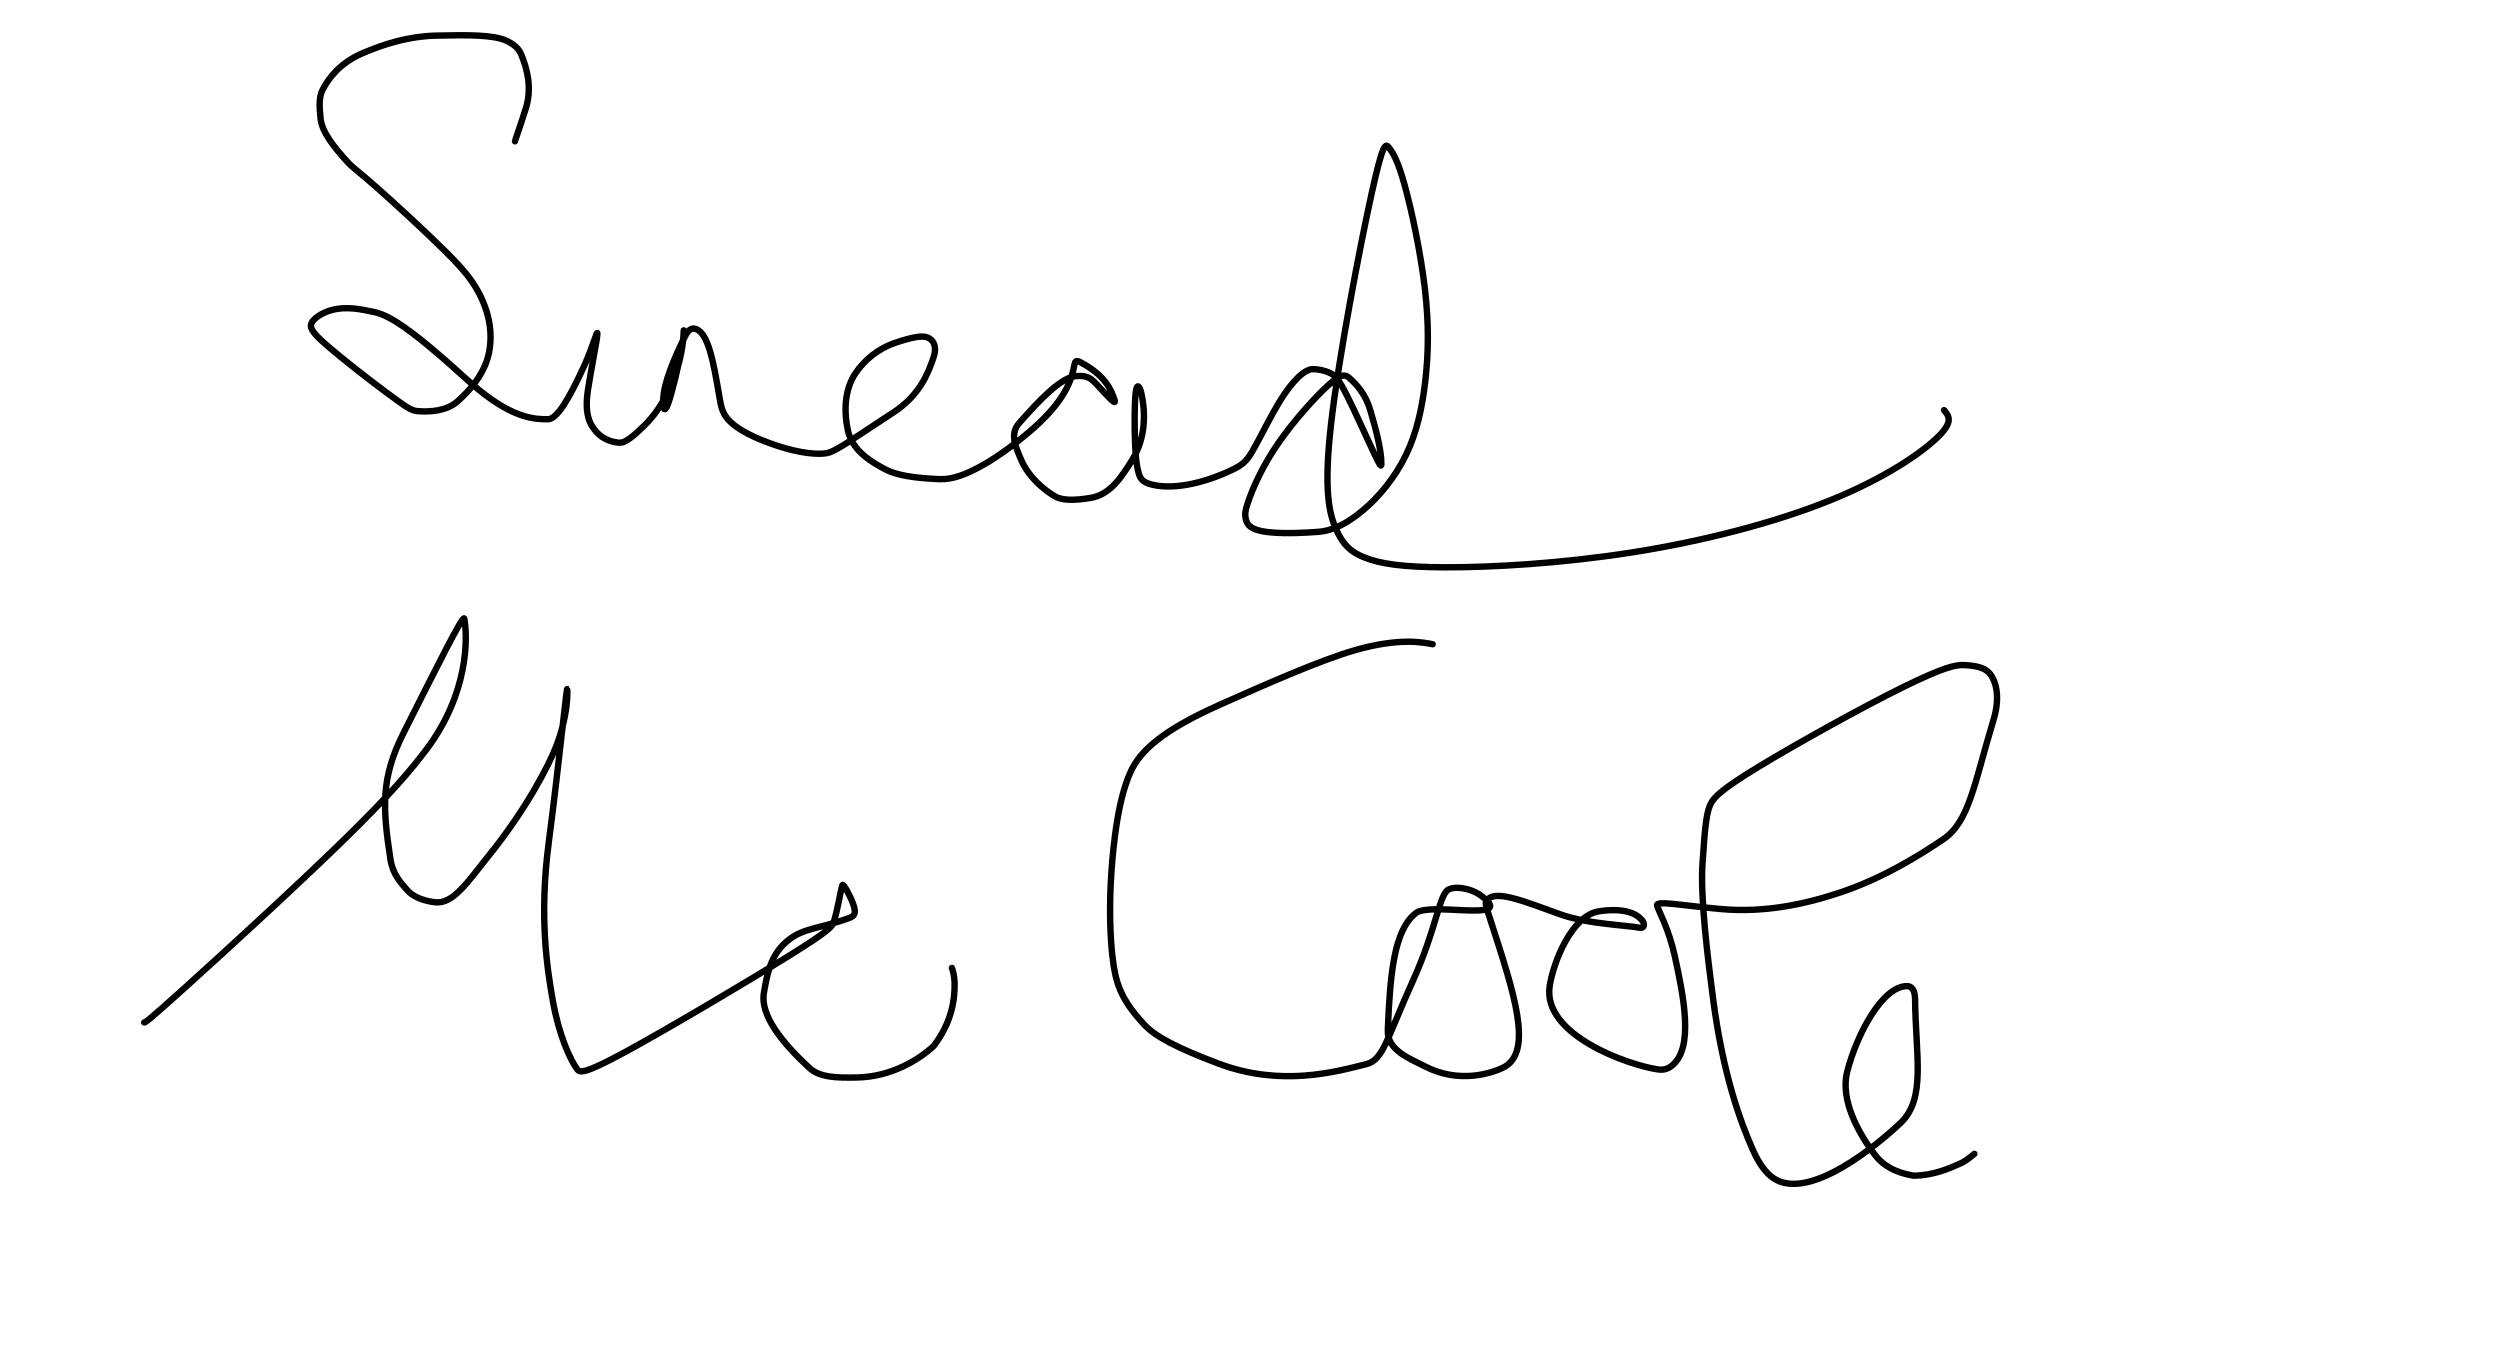 <svg width="780" height="423" viewBox="0 0 780 423" fill="none" xmlns="http://www.w3.org/2000/svg">
<g id="Signature_Box">
<path id="Coole" d="M447 201C443.69 200.34 436.36 199 422.955 202.795C411.972 205.904 393.38 214.18 380.885 219.74C362.469 227.935 355.68 234.31 352.69 240.945C350.785 245.172 349.04 251.54 347.855 260.875C345.135 282.301 346.66 298.3 347.99 304.125C349.63 311.306 353.32 315.64 356.985 319.655C360.416 323.413 367.3 326.98 380.105 331.815C399.832 339.264 416.94 334.34 426.305 332.01C431.625 330.686 432.66 324.02 440.8 306.08C448.216 289.735 448.99 279.01 451.975 277.51C453.815 276.585 456.94 277 459.46 277.99C461.98 278.98 463.96 280.96 464.485 281.65C468.401 286.797 446.02 281.66 441.85 284.815C434.999 289.998 433.7 303.58 432.99 321.44C432.741 327.703 439.98 330.32 444.465 332.65C455.46 338.362 465.65 334.67 468.81 333.18C478.725 328.505 472.34 309.7 465.195 287.585C463.712 282.996 463.34 282.02 463.665 281.345C465.763 276.988 475.64 281.32 486.955 285.32C493.964 287.798 502.28 288.32 509.645 289.165C510.991 289.319 511.98 289.66 512.49 289.335C513 289.01 513 288.02 512.505 287.345C509.24 282.892 501.01 284 498.85 284.33C490.508 285.604 484.68 299.96 483.5 307.635C481.157 322.872 507.96 332.32 517.3 333.665C519.299 333.953 520.64 333.34 521.815 332.345C528.466 326.713 525.34 311.06 522.515 298.22C520.599 289.512 517.34 284.01 517 282.51C516.62 280.835 525.61 282.66 537.41 283.66C550.159 284.74 562.61 282.35 574.41 278.365C587.529 273.935 598.62 267.03 606.28 261.87C614.453 256.365 615.98 244.38 621.98 224.58C624.371 216.691 622.34 212.01 620.845 210.18C619.35 208.351 616.68 207.67 612.7 207.5C610.038 207.386 606.08 208.32 593.645 214.435C581.21 220.55 560.42 232.1 548.72 239.205C537.02 246.31 535.04 248.62 534.02 250.305C532.537 252.754 532.01 256.64 531.17 269.55C530.503 279.799 532.64 297.64 534.475 311.605C537.588 335.299 542.98 349.95 546.97 358.935C548.8 363.055 550.96 365.94 553.135 367.47C564.185 375.243 585.94 357.04 592.98 350.36C601.021 342.73 597.66 329.38 597.505 311.73C597.475 308.304 596.02 307.68 595.015 307.67C587.375 307.594 579.36 322.62 576.34 334.29C574.08 343.022 579.64 353.28 584.975 360.31C588.7 365.219 594.32 366.33 597.145 366.83C603.32 366.67 607.98 364.68 611.985 362.84C612.99 362.34 613.98 361.68 616 360" stroke="black" stroke-width="2" stroke-linecap="round"/>
<path id="Mc" d="M45 319C45.33 319 45.66 319 57.38 308.44C69.1 297.88 92.2 276.76 107.235 262.085C122.27 247.41 128.54 239.82 133.09 233.765C146.106 216.444 146 199.08 144.84 193.005C144.556 191.517 136.4 207.87 125.905 228.69C118.803 242.778 119.34 251.94 121.82 268.11C122.543 272.827 124.99 275.32 126.985 277.65C128.677 279.626 131.65 280.99 135.635 281.5C141.435 282.242 145.98 275.02 152.28 267.235C164.143 252.575 171.32 238.7 173.65 232.545C177.266 222.994 177 216.35 177 215.335C177 211.73 174.69 236.19 171.19 262.97C168.186 285.955 170.66 301.95 172.485 312.255C174.459 323.402 177.99 330.65 179.985 333.48C180.878 334.747 181.98 335.32 195.03 328.235C208.08 321.15 233.16 306.3 246.245 298.155C259.33 290.01 259.66 289.02 260.16 287.52C261.32 284.04 262 279.03 262.825 276.18C263.057 275.379 265.3 279.6 266.15 281.96C267 284.32 267 285.64 265.185 286.32C255.61 289.907 250.36 289.32 245.185 293.98C240.295 298.383 239.34 303.98 238.335 309.81C237.141 316.736 243.98 325.3 252.465 333.14C255.705 336.134 260.64 336.33 267.61 336.17C278.036 335.931 286.64 330.69 291.3 326.365C296.66 319.35 298 312.37 297.835 306.375C297.67 304.01 297.34 303.02 297 302" stroke="black" stroke-width="2" stroke-linecap="round"/>
<path id="Sinead" d="M160.681 44.082C160.681 43.786 161.986 40.377 164.057 33.815C166.079 27.407 164.455 21.38 162.579 16.901C161.722 14.854 159.957 13.607 157.977 12.698C153.887 10.823 145.852 10.889 136.076 11.111C127.753 11.3 120.219 13.566 113.077 16.621C106.046 19.628 102.487 24.475 100.698 27.909C99.43 30.344 99.65 33.299 100.023 37.026C100.434 41.134 104.148 45.849 108.378 50.479C110.243 52.52 112.048 53.627 117.668 58.604C123.288 63.581 132.799 72.314 138.817 78.294C144.835 84.273 147.073 87.234 148.972 90.609C152.86 97.522 153.713 104.162 152.591 109.902C151.277 116.625 146.57 121.813 142.815 125.173C139.252 128.361 133.951 128.56 130.193 128.266C128.23 128.112 126.436 126.788 121.093 122.849C115.75 118.911 106.985 112.102 102.097 107.854C97.209 103.606 96.463 102.126 97.291 100.623C98.118 99.121 100.543 97.64 103.004 96.878C107.642 95.441 112.438 96.411 116.851 97.378C122.074 98.522 128.803 103.705 137.353 111.012C141.686 114.714 145.717 118.615 149.509 121.708C160.616 130.768 167.253 130.802 170.92 130.805C173.754 130.806 177.419 124.724 182.307 114.064C184.854 108.51 186.449 102.368 186.384 104.201C186.319 106.033 184.268 115.951 183.397 121.948C182.275 129.68 184.217 132.736 186.282 134.974C188.324 137.186 191.185 137.979 193.253 138.13C194.951 138.253 197.395 136.351 200.964 132.85C205.331 128.566 208.138 123.5 210.299 117.915C213.244 110.305 213.235 104.351 213.328 103.075C213.337 102.957 213.608 104.019 212.678 108.919C211.748 113.82 209.697 122.553 208.454 125.942C207.211 129.331 206.838 127.111 206.925 124.635C207.108 119.471 210.2 112.012 213.774 104.835C215.036 102.303 216.23 102.395 216.99 102.617C221.08 103.812 222.638 113.412 224.345 123.146C224.892 126.268 225.096 128.403 226.969 130.636C229.838 134.057 235.618 136.773 242.286 139.011C249.314 141.37 254.849 141.868 257.762 141.424C260.906 140.945 267.987 135.624 278.617 128.761C286.85 123.446 289.512 116.628 291.207 111.7C291.925 109.613 291.783 108.253 291.41 107.271C291.037 106.289 290.292 105.696 289.441 105.317C287.782 104.578 284.46 105.23 279.577 106.867C273.622 108.864 269.569 112.546 266.939 116.419C263.668 121.236 263.15 127.779 264.551 134.344C265.934 140.823 272.361 144.398 276.308 146.489C279.671 148.269 285.341 149.189 293.137 149.494C297.214 149.654 301.492 148.023 306.778 145.044C312.065 142.066 318.219 137.329 322.415 133.631C333.464 123.891 334.539 117.068 335.197 113.93C335.453 112.712 335.669 112.272 337.07 113.006C345.038 117.176 346.768 121.952 347.734 124.749C348.797 127.825 342.275 119.597 340.489 118.328C339.068 117.318 337.376 117.198 335.686 117.346C331.082 117.749 324.424 124.635 317.888 132.121C314.94 135.498 317.021 139.76 318.611 143.483C320.964 148.99 325.859 152.921 329.151 154.863C331.323 156.145 335.081 156.222 340.342 155.334C346.447 154.304 349.972 148.767 353.261 143.481C357.668 136.397 357.341 128.295 356.12 122.769C355.613 120.474 354.713 119.315 354.329 122.479C353.944 125.644 353.944 133.193 354.131 138.193C354.317 143.192 354.69 145.412 355.162 147.222C355.634 149.032 356.193 150.364 359.092 151.125C366.879 153.167 377.441 150.113 385.44 146.085C388.817 144.384 389.896 142.353 391.874 138.773C393.852 135.194 396.462 129.865 399.019 125.64C403.493 118.246 407.244 115.255 409.493 115.179C410.998 115.128 413.234 115.547 414.947 116.366C416.659 117.184 417.778 118.516 420.219 123.347C422.66 128.178 426.39 136.468 428.498 140.96C430.606 145.452 430.979 145.897 430.984 144.645C431.003 140.423 429.3 133.978 427.514 127.932C426.193 123.456 423.655 120.203 420.835 117.812C419.636 116.795 418.388 116.605 414.455 120.154C410.522 123.702 403.809 131.103 398.952 138.098C394.095 145.094 391.297 151.459 389.856 155.33C388.415 159.201 388.415 160.385 388.602 161.513C388.788 162.641 389.161 163.678 390.379 164.507C393.207 166.435 400.983 166.687 411.132 165.949C416.164 165.584 420.536 163.139 425.359 159.113C430.182 155.088 435.217 149.019 438.65 141.969C442.083 134.92 443.761 127.075 444.719 118.593C445.677 110.11 445.863 101.229 444.561 90.066C443.258 78.904 440.461 65.73 438.274 57.833C436.087 49.936 434.595 47.715 433.454 46.202C432.312 44.688 431.566 43.947 427.919 60.515C424.271 77.083 417.744 110.981 415.314 132.07C412.884 153.159 414.749 160.412 416.922 165.259C419.095 170.105 421.519 172.326 426.031 174.062C430.543 175.798 437.07 176.982 451.249 177C465.427 177.018 487.059 175.834 509.298 172.337C531.538 168.84 553.729 163.067 570.849 156.171C587.969 149.274 599.344 141.429 604.458 136.499C609.572 131.569 608.08 129.793 606.543 127.963" stroke="black" stroke-width="2" stroke-linecap="round"/>
</g>
</svg>
